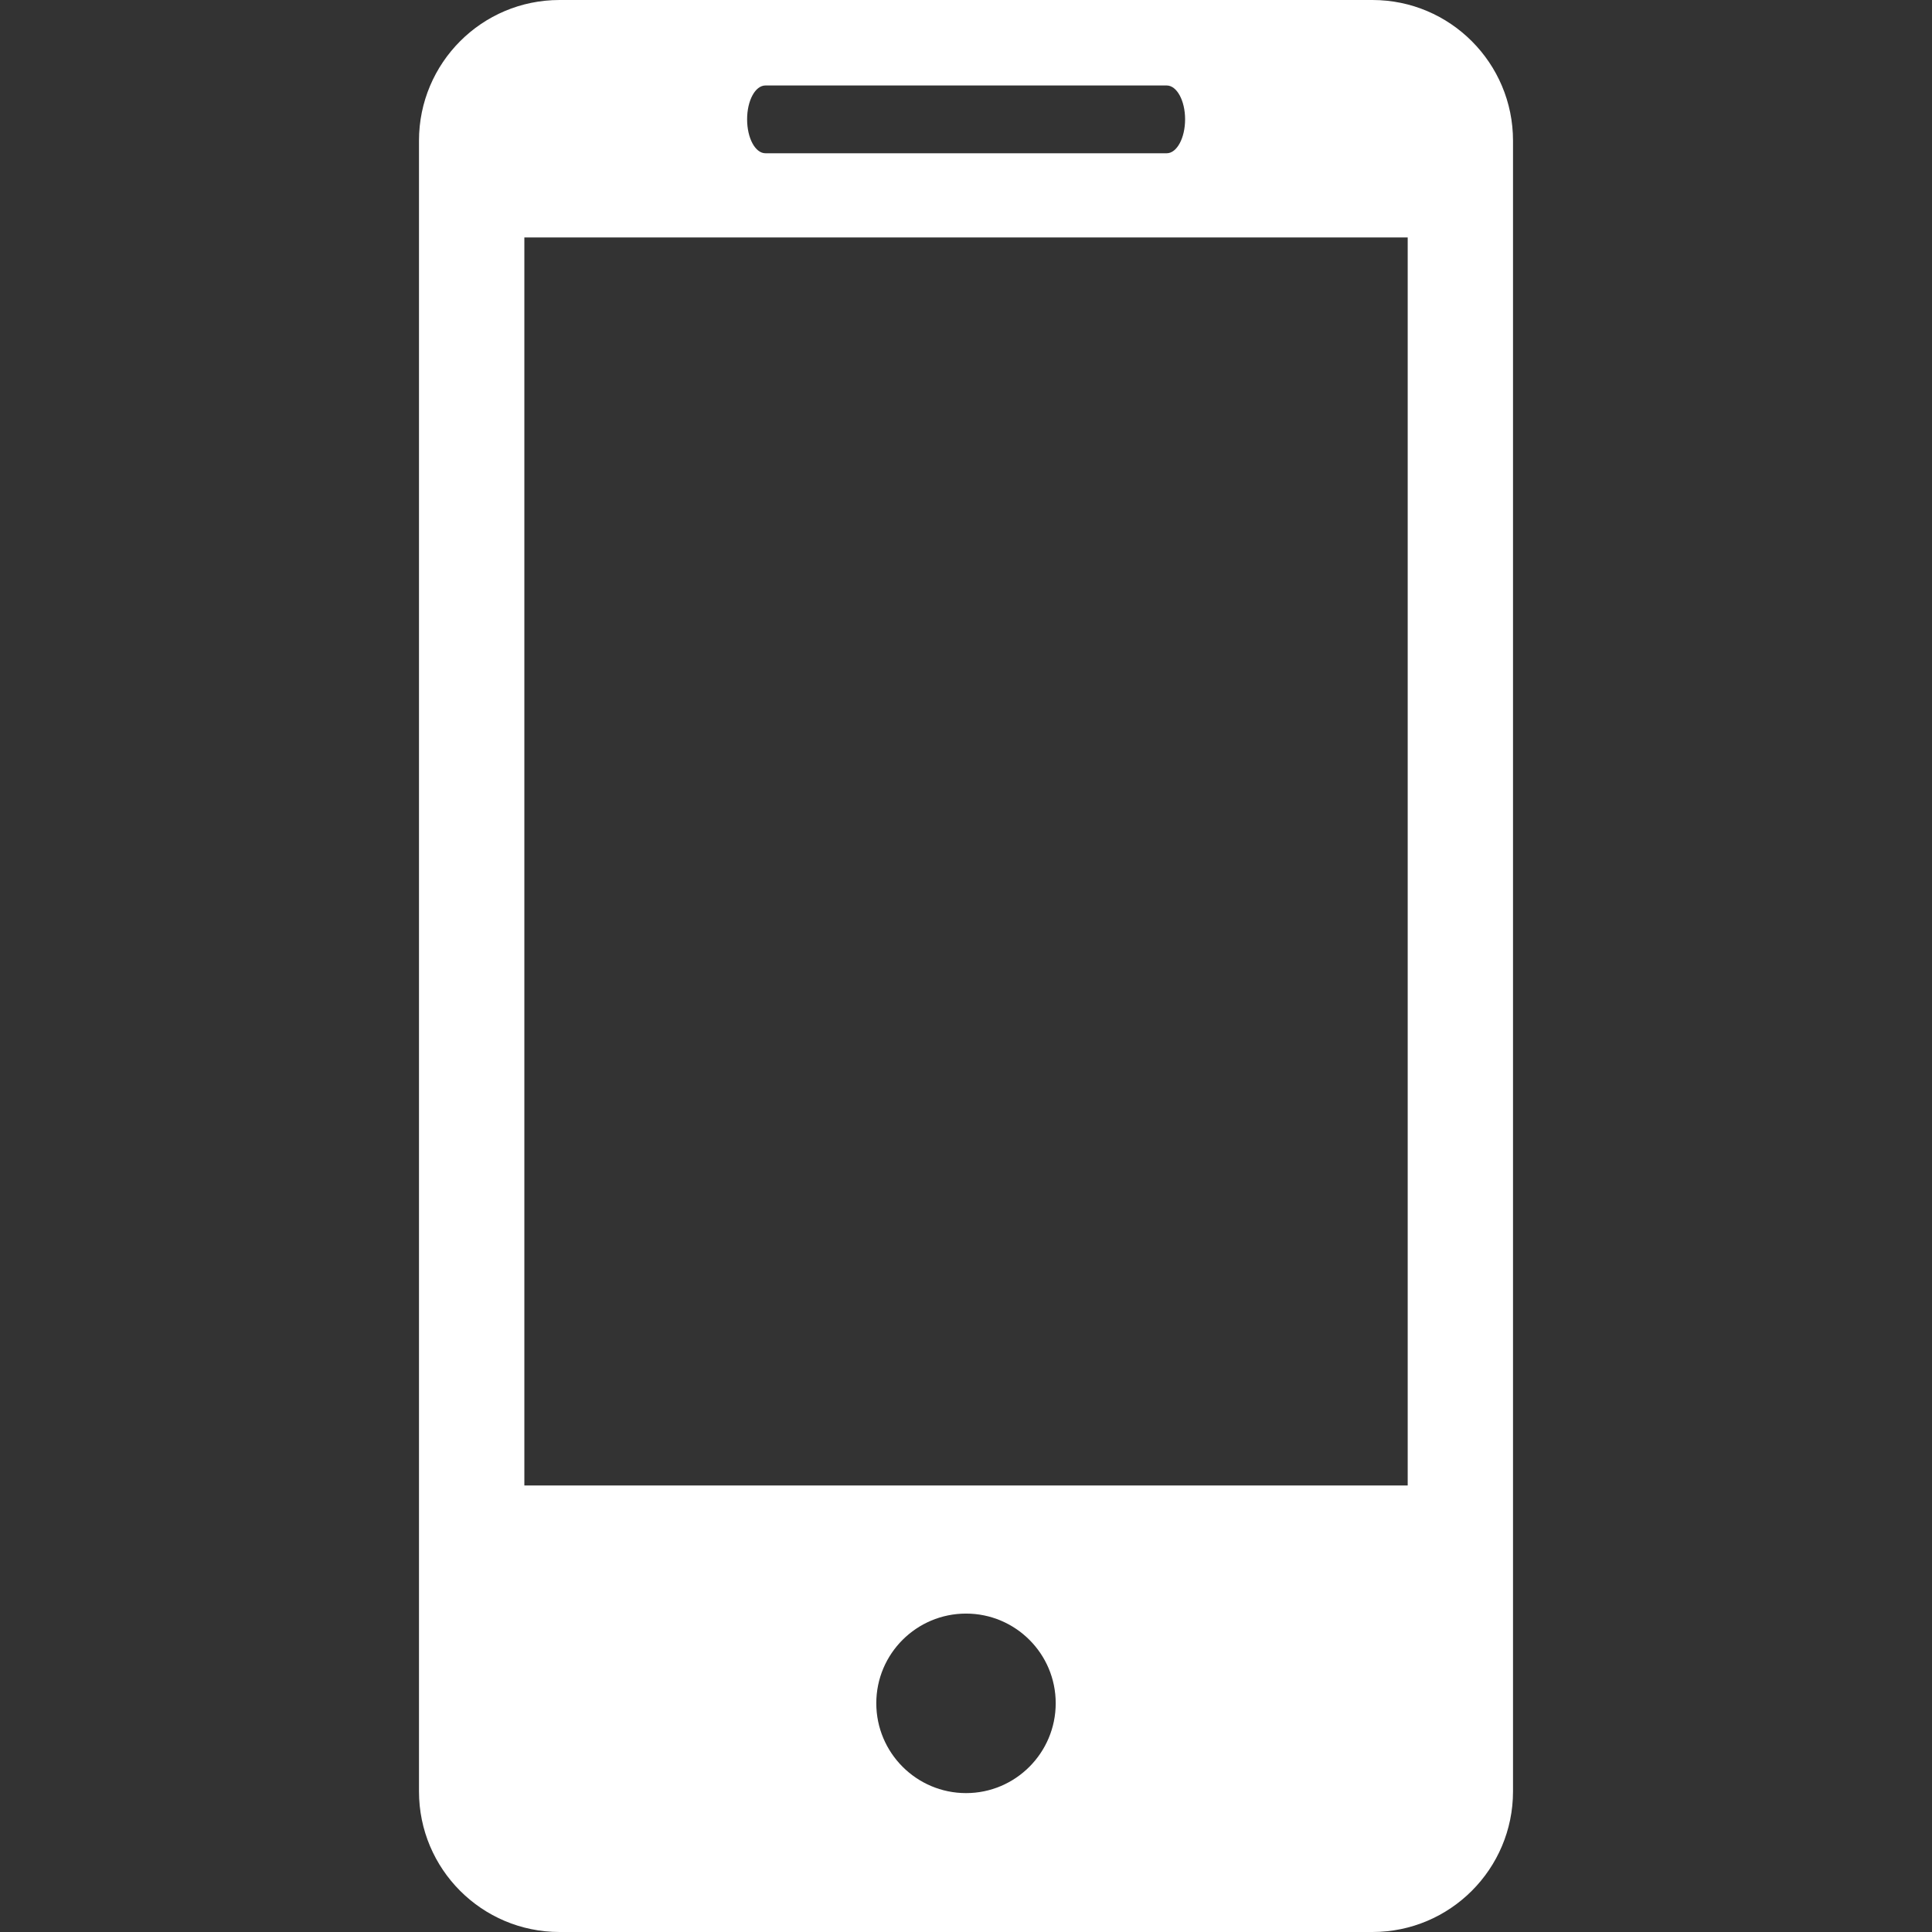 <svg width="37" height="37" viewBox="0 0 37 37" fill="none" xmlns="http://www.w3.org/2000/svg">
<rect x="0" y="0" width="37" height="37" fill="#333333" stroke="none"/>
<path d="M26.284 0H10.716C9.226 0 8.024 1.208 8.024 2.695V34.307C8.024 35.793 9.226 37 10.716 37H26.284C27.771 37 28.976 35.793 28.976 34.307V2.695C28.976 1.208 27.771 0 26.284 0ZM14.659 1.637H22.344C22.538 1.637 22.696 1.927 22.696 2.285C22.696 2.644 22.538 2.935 22.344 2.935H14.659C14.463 2.935 14.308 2.644 14.308 2.285C14.308 1.927 14.463 1.637 14.659 1.637ZM18.501 34.34C17.553 34.34 16.782 33.569 16.782 32.619C16.782 31.67 17.553 30.902 18.501 30.902C19.447 30.902 20.218 31.67 20.218 32.619C20.218 33.569 19.447 34.34 18.501 34.34ZM26.959 28.449H10.042V4.548H26.959V28.449Z" fill="white"/>
</svg>
